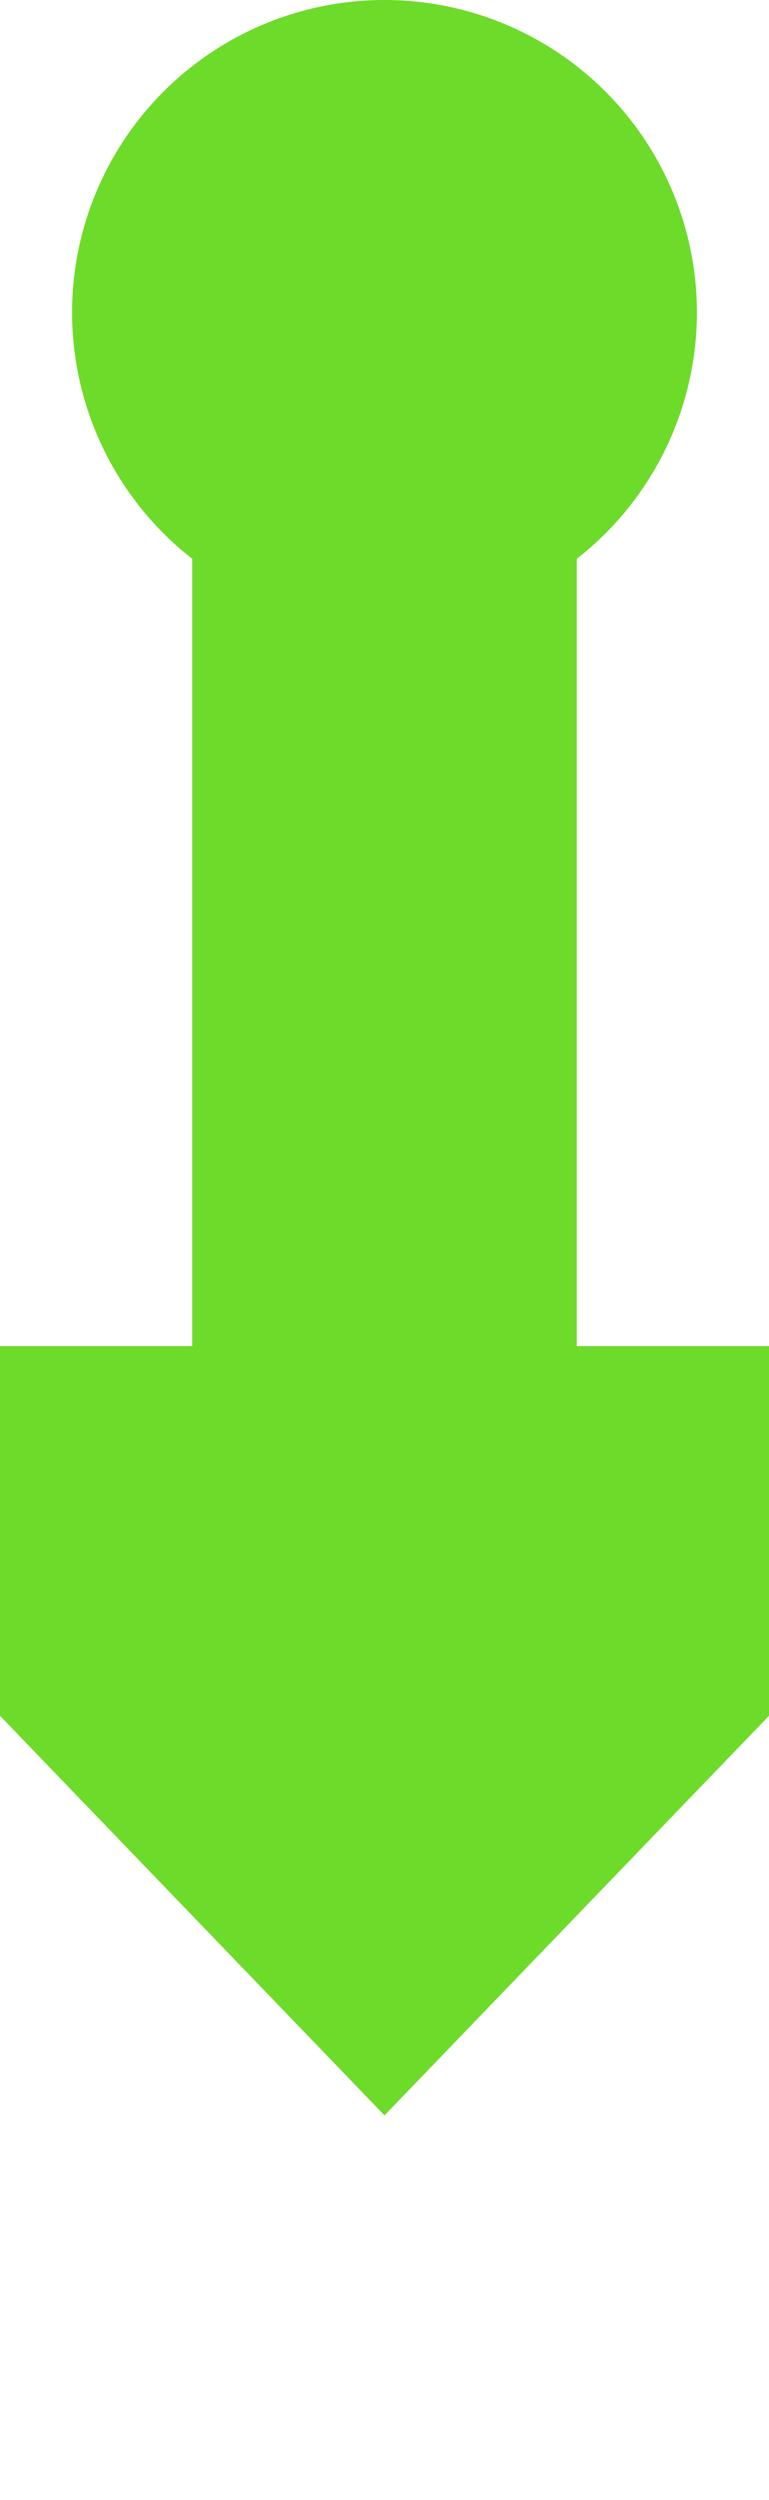 ﻿<?xml version="1.0" encoding="utf-8"?>
<svg version="1.1" xmlns:xlink="http://www.w3.org/1999/xlink" width="16px" height="52px" preserveAspectRatio="xMidYMin meet" viewBox="1351 455  14 52" xmlns="http://www.w3.org/2000/svg">
  <path d="M 1358 463  L 1358 487  " stroke-width="8" stroke="#6ddb29" fill="none" />
  <path d="M 1358 455  A 6.5 6.5 0 0 0 1351.5 461.5 A 6.5 6.5 0 0 0 1358 468 A 6.5 6.5 0 0 0 1364.5 461.5 A 6.5 6.5 0 0 0 1358 455 Z M 1342.6 483  L 1358 499  L 1373.4 483  L 1342.6 483  Z " fill-rule="nonzero" fill="#6ddb29" stroke="none" />
</svg>